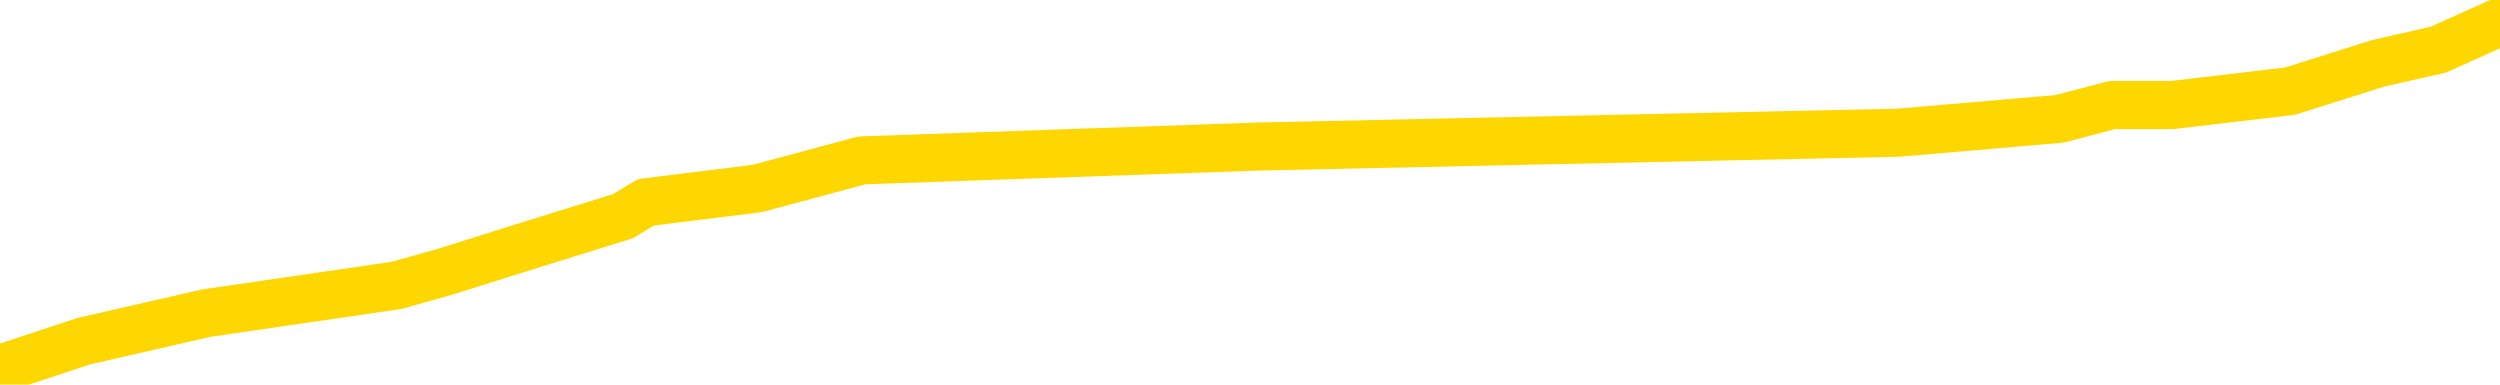<svg xmlns="http://www.w3.org/2000/svg" version="1.1" viewBox="0 0 6500 1000">
	<path fill="none" stroke="gold" stroke-width="125" stroke-linecap="round" stroke-linejoin="round" d="M0 43579  L-311233 43579 L-311049 43543 L-310559 43470 L-310265 43434 L-309954 43362 L-309719 43326 L-309666 43254 L-309607 43182 L-309454 43146 L-309413 43073 L-309280 43037 L-308988 43001 L-308447 43001 L-307837 42965 L-307789 42965 L-307149 42929 L-307116 42929 L-306590 42929 L-306458 42893 L-306067 42821 L-305739 42749 L-305622 42677 L-305411 42604 L-304694 42604 L-304124 42568 L-304017 42568 L-303842 42532 L-303621 42460 L-303219 42424 L-303194 42352 L-302266 42280 L-302178 42207 L-302096 42135 L-302026 42063 L-301729 42027 L-301576 41955 L-299686 41991 L-299586 41991 L-299323 41991 L-299030 42027 L-298888 41955 L-298639 41955 L-298604 41919 L-298445 41883 L-297982 41810 L-297729 41774 L-297517 41702 L-297265 41666 L-296916 41630 L-295989 41558 L-295895 41486 L-295485 41450 L-294314 41377 L-293125 41341 L-293032 41269 L-293005 41197 L-292739 41125 L-292440 41053 L-292311 40980 L-292274 40908 L-291459 40908 L-291075 40944 L-290015 40980 L-289953 40980 L-289688 41702 L-289217 42388 L-289025 43073 L-288761 43759 L-288424 43723 L-288289 43687 L-287833 43651 L-287090 43615 L-287072 43579 L-286907 43507 L-286839 43507 L-286323 43470 L-285294 43470 L-285098 43434 L-284609 43398 L-284247 43362 L-283839 43362 L-283453 43398 L-281750 43398 L-281652 43398 L-281580 43398 L-281518 43398 L-281334 43362 L-280997 43362 L-280357 43326 L-280280 43290 L-280219 43290 L-280032 43254 L-279953 43254 L-279775 43218 L-279756 43182 L-279526 43182 L-279138 43146 L-278250 43146 L-278210 43110 L-278122 43073 L-278095 43001 L-277087 42965 L-276937 42893 L-276913 42857 L-276780 42821 L-276740 42785 L-275482 42749 L-275424 42749 L-274884 42713 L-274832 42713 L-274785 42713 L-274390 42677 L-274250 42640 L-274051 42604 L-273904 42604 L-273739 42604 L-273463 42640 L-273104 42640 L-272551 42604 L-271906 42568 L-271648 42496 L-271494 42460 L-271093 42424 L-271053 42388 L-270932 42352 L-270871 42388 L-270857 42388 L-270763 42388 L-270470 42352 L-270318 42207 L-269988 42135 L-269910 42063 L-269834 42027 L-269608 41919 L-269541 41846 L-269313 41774 L-269261 41702 L-269096 41666 L-268090 41630 L-267907 41594 L-267356 41558 L-266963 41486 L-266566 41450 L-265716 41377 L-265637 41341 L-265058 41305 L-264617 41305 L-264376 41269 L-264219 41269 L-263818 41197 L-263797 41197 L-263352 41161 L-262947 41125 L-262811 41053 L-262636 40980 L-262500 40908 L-262249 40836 L-261249 40800 L-261167 40764 L-261032 40728 L-260993 40692 L-260103 40656 L-259888 40619 L-259444 40583 L-259327 40547 L-259270 40511 L-258594 40511 L-258494 40475 L-258465 40475 L-257123 40439 L-256717 40403 L-256678 40367 L-255749 40331 L-255651 40295 L-255518 40259 L-255114 40223 L-255088 40186 L-254995 40150 L-254779 40114 L-254368 40042 L-253214 39970 L-252922 39898 L-252894 39826 L-252286 39789 L-252035 39717 L-252016 39681 L-251086 39645 L-251035 39573 L-250913 39537 L-250895 39465 L-250739 39429 L-250564 39356 L-250427 39320 L-250371 39284 L-250263 39248 L-250178 39212 L-249945 39176 L-249870 39140 L-249561 39104 L-249443 39068 L-249273 39032 L-249182 38996 L-249080 38996 L-249056 38959 L-248979 38959 L-248881 38887 L-248515 38851 L-248410 38815 L-247906 38779 L-247455 38743 L-247416 38707 L-247392 38671 L-247352 38635 L-247223 38599 L-247122 38562 L-246680 38526 L-246398 38490 L-245806 38454 L-245675 38418 L-245401 38346 L-245249 38310 L-245095 38274 L-245010 38202 L-244932 38166 L-244746 38129 L-244696 38129 L-244668 38093 L-244589 38057 L-244566 38021 L-244282 37949 L-243678 37877 L-242683 37841 L-242385 37805 L-241651 37769 L-241407 37732 L-241317 37696 L-240739 37660 L-240041 37624 L-239289 37588 L-238970 37552 L-238587 37480 L-238510 37444 L-237876 37408 L-237690 37372 L-237603 37372 L-237473 37372 L-237160 37335 L-237111 37299 L-236969 37263 L-236947 37227 L-235980 37191 L-235434 37155 L-234956 37155 L-234895 37155 L-234571 37155 L-234550 37119 L-234487 37119 L-234277 37083 L-234200 37047 L-234146 37011 L-234123 36975 L-234084 36939 L-234068 36902 L-233311 36866 L-233294 36830 L-232495 36794 L-232343 36758 L-231437 36722 L-230931 36686 L-230702 36614 L-230660 36614 L-230545 36578 L-230369 36542 L-229614 36578 L-229480 36542 L-229316 36505 L-228997 36469 L-228821 36397 L-227799 36325 L-227776 36253 L-227525 36217 L-227312 36145 L-226678 36108 L-226440 36036 L-226407 35964 L-226229 35892 L-226149 35820 L-226059 35784 L-225995 35712 L-225555 35639 L-225531 35603 L-224990 35567 L-224734 35531 L-224240 35495 L-223362 35459 L-223326 35423 L-223273 35387 L-223232 35351 L-223115 35315 L-222838 35278 L-222631 35206 L-222434 35134 L-222411 35062 L-222360 34990 L-222321 34954 L-222243 34918 L-221646 34845 L-221585 34809 L-221482 34773 L-221328 34737 L-220696 34701 L-220015 34665 L-219712 34593 L-219366 34557 L-219168 34521 L-219120 34448 L-218799 34412 L-218172 34376 L-218025 34340 L-217989 34304 L-217931 34268 L-217854 34196 L-217613 34196 L-217525 34160 L-217431 34124 L-217137 34088 L-217003 34051 L-216943 34015 L-216906 33943 L-216633 33943 L-215627 33907 L-215452 33871 L-215401 33871 L-215108 33835 L-214916 33763 L-214583 33727 L-214076 33691 L-213514 33618 L-213499 33546 L-213483 33510 L-213382 33438 L-213268 33366 L-213229 33294 L-213191 33258 L-213125 33258 L-213097 33221 L-212958 33258 L-212666 33258 L-212615 33258 L-212510 33258 L-212246 33221 L-211781 33185 L-211636 33185 L-211582 33113 L-211525 33077 L-211334 33041 L-210968 33005 L-210754 33005 L-210559 33005 L-210501 33005 L-210442 32933 L-210288 32897 L-210019 32861 L-209589 33041 L-209574 33041 L-209497 33005 L-209432 32969 L-209303 32716 L-209279 32680 L-208995 32644 L-208948 32608 L-208893 32572 L-208431 32536 L-208392 32536 L-208351 32500 L-208161 32464 L-207680 32428 L-207193 32391 L-207177 32355 L-207139 32319 L-206882 32283 L-206805 32211 L-206575 32175 L-206559 32103 L-206265 32031 L-205822 31994 L-205375 31958 L-204871 31922 L-204717 31886 L-204430 31850 L-204390 31778 L-204059 31742 L-203837 31706 L-203320 31634 L-203245 31597 L-202997 31525 L-202802 31453 L-202742 31417 L-201966 31381 L-201892 31381 L-201661 31345 L-201645 31345 L-201583 31309 L-201387 31273 L-200923 31273 L-200900 31237 L-200770 31237 L-199469 31237 L-199453 31237 L-199376 31201 L-199282 31201 L-199065 31201 L-198912 31164 L-198734 31201 L-198680 31237 L-198393 31273 L-198353 31273 L-197984 31273 L-197544 31273 L-197361 31273 L-197040 31237 L-196744 31237 L-196298 31164 L-196227 31128 L-195764 31056 L-195327 31020 L-195144 30984 L-193690 30912 L-193559 30876 L-193101 30804 L-192875 30767 L-192489 30695 L-191972 30623 L-191018 30551 L-190224 30479 L-189550 30443 L-189124 30370 L-188813 30334 L-188583 30226 L-187900 30118 L-187886 30010 L-187677 29865 L-187655 29829 L-187480 29757 L-186530 29721 L-186262 29649 L-185447 29613 L-185136 29540 L-185099 29504 L-185042 29432 L-184425 29396 L-183787 29324 L-182161 29288 L-181487 29252 L-180845 29252 L-180767 29252 L-180711 29252 L-180675 29252 L-180647 29216 L-180535 29143 L-180517 29107 L-180494 29071 L-180341 29035 L-180287 28963 L-180209 28927 L-180090 28891 L-179993 28855 L-179875 28819 L-179606 28747 L-179336 28710 L-179318 28638 L-179119 28602 L-178972 28530 L-178745 28494 L-178611 28458 L-178302 28422 L-178242 28386 L-177889 28313 L-177540 28277 L-177439 28241 L-177375 28169 L-177315 28133 L-176931 28061 L-176550 28025 L-176446 27989 L-176185 27953 L-175914 27880 L-175755 27844 L-175723 27808 L-175661 27772 L-175519 27736 L-175335 27700 L-175291 27664 L-175003 27664 L-174987 27628 L-174753 27628 L-174693 27592 L-174654 27592 L-174075 27556 L-173941 27520 L-173918 27375 L-173899 27123 L-173882 26834 L-173865 26545 L-173842 26256 L-173825 26040 L-173804 25787 L-173787 25535 L-173764 25390 L-173747 25246 L-173726 25138 L-173709 25066 L-173660 24957 L-173588 24849 L-173553 24669 L-173529 24524 L-173494 24380 L-173452 24236 L-173415 24163 L-173399 24019 L-173375 23911 L-173338 23839 L-173321 23730 L-173298 23658 L-173281 23586 L-173262 23514 L-173246 23442 L-173217 23333 L-173191 23225 L-173145 23189 L-173129 23117 L-173087 23081 L-173039 23009 L-172968 22936 L-172953 22864 L-172937 22792 L-172875 22756 L-172836 22720 L-172796 22684 L-172630 22648 L-172565 22612 L-172549 22575 L-172505 22503 L-172447 22467 L-172234 22431 L-172200 22395 L-172158 22359 L-172080 22323 L-171543 22287 L-171464 22251 L-171360 22178 L-171272 22142 L-171095 22106 L-170745 22070 L-170589 22034 L-170151 21998 L-169994 21962 L-169865 21926 L-169161 21854 L-168960 21818 L-167999 21745 L-167517 21709 L-167417 21709 L-167325 21673 L-167080 21637 L-167007 21601 L-166564 21529 L-166468 21493 L-166453 21457 L-166437 21421 L-166412 21385 L-165946 21348 L-165729 21312 L-165590 21276 L-165296 21240 L-165207 21204 L-165166 21168 L-165136 21132 L-164964 21096 L-164905 21060 L-164829 21024 L-164748 20988 L-164678 20988 L-164369 20952 L-164284 20915 L-164070 20879 L-164035 20843 L-163351 20807 L-163253 20771 L-163048 20735 L-163001 20699 L-162723 20663 L-162661 20627 L-162644 20555 L-162566 20518 L-162257 20446 L-162233 20410 L-162179 20338 L-162156 20302 L-162034 20266 L-161898 20194 L-161654 20158 L-161528 20158 L-160881 20121 L-160866 20121 L-160841 20121 L-160660 20049 L-160584 20013 L-160493 19977 L-160065 19941 L-159649 19905 L-159256 19833 L-159177 19797 L-159158 19761 L-158795 19725 L-158559 19688 L-158330 19652 L-158017 19616 L-157939 19580 L-157859 19508 L-157681 19436 L-157665 19400 L-157399 19328 L-157319 19291 L-157089 19255 L-156863 19219 L-156548 19219 L-156372 19183 L-156011 19183 L-155619 19147 L-155550 19075 L-155486 19039 L-155346 18967 L-155294 18931 L-155193 18858 L-154691 18822 L-154493 18786 L-154247 18750 L-154061 18714 L-153762 18678 L-153686 18642 L-153519 18570 L-152635 18534 L-152606 18461 L-152484 18389 L-151905 18353 L-151827 18317 L-151114 18317 L-150802 18317 L-150588 18317 L-150572 18317 L-150185 18317 L-149660 18245 L-149214 18209 L-148884 18173 L-148732 18137 L-148406 18137 L-148227 18101 L-148146 18101 L-147940 18028 L-147764 17992 L-146835 17956 L-145946 17920 L-145907 17884 L-145679 17884 L-145300 17848 L-144512 17812 L-144278 17776 L-144202 17740 L-143844 17704 L-143273 17631 L-143006 17595 L-142619 17559 L-142515 17559 L-142345 17559 L-141727 17559 L-141516 17559 L-141208 17559 L-141155 17523 L-141027 17487 L-140974 17451 L-140855 17415 L-140519 17343 L-139560 17307 L-139428 17234 L-139226 17198 L-138595 17162 L-138284 17126 L-137870 17090 L-137843 17054 L-137697 17018 L-137277 16982 L-135944 16982 L-135898 16946 L-135769 16874 L-135752 16837 L-135174 16765 L-134969 16729 L-134939 16693 L-134898 16657 L-134841 16621 L-134803 16585 L-134725 16549 L-134582 16513 L-134128 16477 L-134009 16440 L-133724 16404 L-133352 16368 L-133255 16332 L-132929 16296 L-132574 16260 L-132404 16224 L-132357 16188 L-132248 16152 L-132159 16116 L-132131 16080 L-132055 16007 L-131751 15971 L-131717 15899 L-131646 15863 L-131278 15827 L-130942 15791 L-130861 15791 L-130642 15755 L-130470 15719 L-130443 15683 L-129945 15647 L-129396 15574 L-128516 15538 L-128417 15466 L-128340 15430 L-128066 15394 L-127819 15322 L-127745 15286 L-127683 15214 L-127564 15177 L-127522 15141 L-127412 15105 L-127335 15033 L-126634 14997 L-126389 14961 L-126349 14925 L-126193 14889 L-125593 14889 L-125367 14889 L-125274 14889 L-124799 14889 L-124202 14817 L-123682 14780 L-123661 14744 L-123516 14708 L-123196 14708 L-122654 14708 L-122422 14708 L-122251 14708 L-121765 14672 L-121537 14636 L-121452 14600 L-121106 14564 L-120780 14564 L-120257 14528 L-119930 14492 L-119329 14456 L-119132 14383 L-119080 14347 L-119039 14311 L-118758 14275 L-118074 14203 L-117763 14167 L-117739 14095 L-117547 14059 L-117325 14023 L-117239 13987 L-116575 13914 L-116551 13878 L-116329 13806 L-115999 13770 L-115647 13698 L-115442 13662 L-115209 13590 L-114952 13553 L-114762 13481 L-114715 13445 L-114488 13409 L-114453 13373 L-114297 13337 L-114082 13301 L-113909 13265 L-113818 13229 L-113541 13193 L-113297 13156 L-112981 13120 L-112555 13120 L-112518 13120 L-112034 13120 L-111801 13120 L-111589 13084 L-111363 13048 L-110813 13048 L-110566 13012 L-109732 13012 L-109676 12976 L-109655 12940 L-109497 12904 L-109035 12868 L-108995 12832 L-108655 12760 L-108521 12723 L-108298 12687 L-107726 12651 L-107254 12615 L-107060 12579 L-106867 12543 L-106677 12507 L-106576 12471 L-106208 12435 L-106161 12399 L-106080 12363 L-104786 12326 L-104738 12290 L-104470 12290 L-104324 12290 L-103774 12290 L-103657 12254 L-103575 12218 L-103216 12182 L-102992 12146 L-102711 12110 L-102382 12038 L-101874 12002 L-101761 11966 L-101683 11929 L-101518 11893 L-101224 11893 L-100755 11893 L-100559 11929 L-100508 11929 L-99858 11893 L-99736 11857 L-99282 11857 L-99247 11821 L-98778 11785 L-98668 11749 L-98651 11713 L-98435 11713 L-98254 11677 L-97723 11677 L-96693 11677 L-96494 11641 L-96035 11605 L-95087 11533 L-94988 11496 L-94634 11424 L-94574 11388 L-94559 11352 L-94524 11316 L-94155 11280 L-94035 11244 L-93792 11208 L-93629 11172 L-93441 11136 L-93321 11099 L-92250 11027 L-91392 10991 L-91180 10919 L-91082 10883 L-90908 10811 L-90575 10775 L-90503 10739 L-90446 10702 L-90270 10702 L-89881 10666 L-89646 10630 L-89535 10594 L-89418 10558 L-88437 10522 L-88411 10486 L-87817 10414 L-87784 10414 L-87636 10378 L-87351 10342 L-86440 10342 L-85494 10342 L-85340 10306 L-85238 10306 L-85106 10269 L-84963 10233 L-84937 10197 L-84823 10161 L-84604 10125 L-83923 10089 L-83794 10053 L-83490 10017 L-83250 9945 L-82918 9909 L-82279 9872 L-81937 9800 L-81875 9764 L-81719 9764 L-80798 9764 L-80327 9764 L-80284 9764 L-80271 9728 L-80230 9692 L-80207 9656 L-80181 9620 L-80037 9584 L-79614 9548 L-79279 9548 L-79088 9512 L-78659 9512 L-78471 9476 L-78082 9403 L-77548 9367 L-77175 9331 L-77154 9331 L-76904 9295 L-76786 9259 L-76710 9223 L-76574 9187 L-76535 9151 L-76455 9115 L-76060 9079 L-75564 9042 L-75453 8970 L-75280 8934 L-74971 8898 L-74524 8862 L-74201 8826 L-74058 8754 L-73631 8682 L-73478 8609 L-73423 8537 L-72609 8501 L-72589 8465 L-72217 8429 L-72161 8429 L-71031 8393 L-70964 8393 L-70405 8357 L-70211 8321 L-70074 8285 L-69841 8249 L-69494 8212 L-69459 8140 L-69424 8104 L-69356 8032 L-69007 7996 L-68835 7960 L-68350 7924 L-68333 7888 L-68008 7852 L-67851 7815 L-66710 7743 L-66685 7707 L-66493 7635 L-66300 7599 L-66050 7563 L-66033 7527 L-65012 7491 L-64715 7455 L-64639 7418 L-64503 7346 L-64327 7310 L-63751 7238 L-63535 7202 L-63471 7166 L-63341 7130 L-63304 7058 L-62780 7022 L-62643 21240 L-62628 21240 L-62605 21240 L-62585 21240 L-62358 6985 L-61582 6985 L-61540 6985 L-61173 6985 L-61094 6949 L-61042 6913 L-60369 6877 L-59627 6841 L-59202 6841 L-58754 6805 L-57693 6769 L-57381 6697 L-56971 6697 L-56899 6661 L-56375 6661 L-56280 6661 L-56262 6661 L-55817 6625 L-55632 6552 L-54852 6480 L-54179 6444 L-53767 6336 L-53535 6264 L-53395 6228 L-53313 6155 L-53293 6119 L-53217 6119 L-53089 6083 L-52772 6119 L-52547 6119 L-52222 6083 L-52160 6083 L-51790 6083 L-51757 6083 L-51549 6083 L-50881 6083 L-50804 6083 L-50646 6011 L-50535 6011 L-50209 5975 L-50054 5939 L-49713 5939 L-49656 5867 L-49317 5795 L-49114 5758 L-49061 5686 L-47685 5650 L-47555 5614 L-47121 5578 L-46801 5542 L-45973 5470 L-45850 5434 L-45119 5361 L-44963 5289 L-44923 5253 L-44869 5217 L-44846 5181 L-44732 5145 L-44435 5109 L-44145 5073 L-44091 5037 L-43970 5001 L-43940 4964 L-43840 4928 L-43397 4928 L-43245 4892 L-42409 4892 L-41867 4856 L-41533 4856 L-41517 4820 L-41441 4784 L-41325 4748 L-41131 4712 L-40866 4676 L-40032 4640 L-39935 4604 L-39414 4568 L-39372 4531 L-39273 4495 L-38445 4495 L-38310 4459 L-37971 4459 L-37417 4423 L-37037 4387 L-36874 4351 L-36564 4315 L-35752 4279 L-35446 4243 L-35177 4243 L-34856 4243 L-34535 4279 L-34259 4279 L-33431 4207 L-33336 4171 L-33243 4062 L-33139 3954 L-32752 3846 L-32272 3774 L-32255 3738 L-32137 3701 L-31769 3629 L-31674 3593 L-30840 3521 L-30763 3485 L-30463 3449 L-30373 3413 L-29965 3341 L-29855 3268 L-29156 3232 L-28683 3196 L-28623 3160 L-28404 3088 L-28130 3052 L-28017 3016 L-26990 2980 L-26603 2944 L-26583 2907 L-26250 2871 L-26006 2835 L-25572 2799 L-25462 2763 L-25345 2727 L-24893 2655 L-24303 2619 L-23966 2583 L-22073 2547 L-21960 2474 L-21748 2438 L-20430 2402 L-20323 -5717 L-20257 -13728 L-20221 -21126 L-20159 -21126 L-19660 -13079 L-18984 -5139 L-18963 2186 L-18692 2114 L-17724 2114 L-17035 2077 L-16873 2041 L-16332 2005 L-16242 1969 L-15223 1933 L-14275 1861 L-13910 1897 L-13807 1933 L-13218 1933 L-13159 1933 L-13059 1897 L-12618 1825 L-12511 1789 L-12069 1753 L-11069 1644 L-10813 1536 L-10710 1428 L-10580 1356 L-10213 1284 L-9632 1211 L-9602 1175 L-9286 1139 L-7303 1103 L-7187 1067 L-7120 1067 L-6761 1031 L-5142 995 L-4965 995 L-4820 995 L-3998 1031 L-3945 1067 L-3891 1067 L-3457 1067 L-2476 1103 L-2402 1103 L-1318 1067 L-1105 1067 L-388 995 L0 959 L218 887 L537 814 L1031 742 L1159 706 L1388 634 L1620 562 L1679 526 L1969 490 L2241 417 L3271 381 L4936 345 L5355 309 L5492 273 L5648 273 L5954 237 L6182 165 L6340 129 L6500 57" />
</svg>

